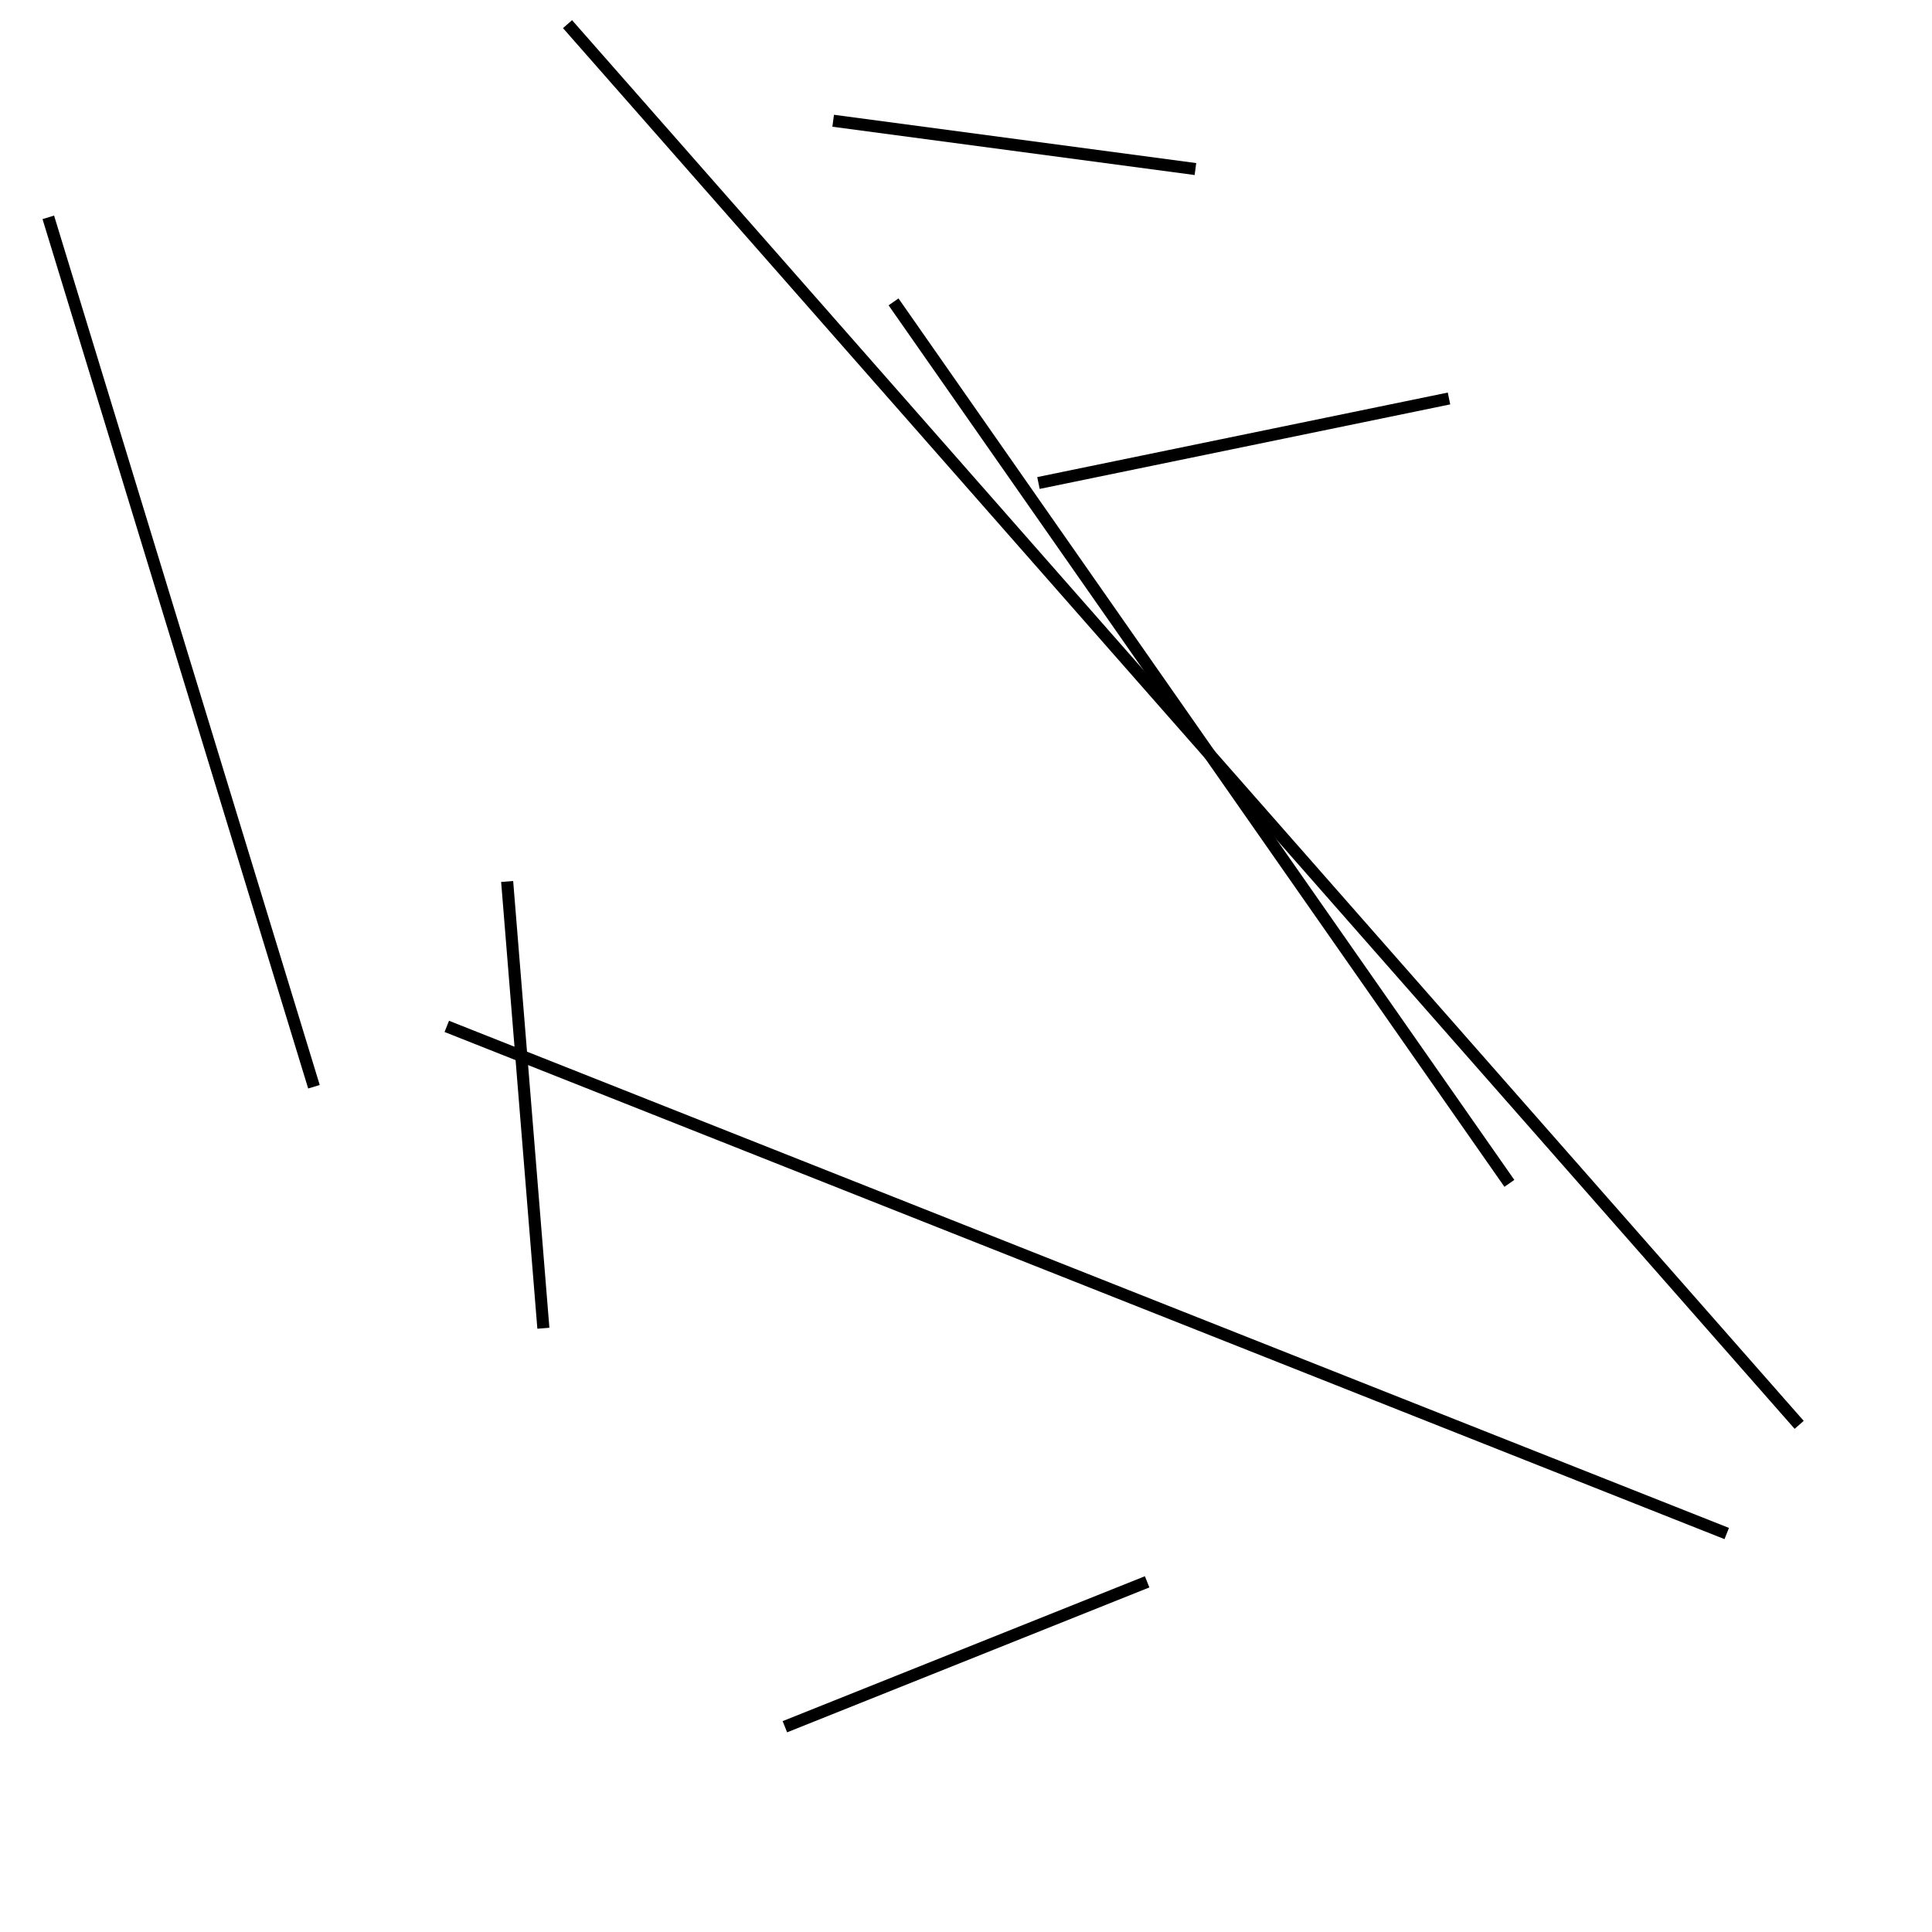 <?xml version="1.0" encoding="utf-8" ?>
<svg baseProfile="full" height="160" version="1.1" width="160" xmlns="http://www.w3.org/2000/svg" xmlns:ev="http://www.w3.org/2001/xml-events" xmlns:xlink="http://www.w3.org/1999/xlink"><defs /><line stroke="black" stroke-width="1" x1="95" x2="65" y1="131" y2="143" /><line stroke="black" stroke-width="1" x1="42" x2="45" y1="73" y2="110" /><line stroke="black" stroke-width="1" x1="37" x2="143" y1="85" y2="127" /><line stroke="black" stroke-width="1" x1="74" x2="125" y1="25" y2="98" /><line stroke="black" stroke-width="1" x1="86" x2="120" y1="40" y2="33" /><line stroke="black" stroke-width="1" x1="47" x2="149" y1="2" y2="118" /><line stroke="black" stroke-width="1" x1="69" x2="99" y1="10" y2="14" /><line stroke="black" stroke-width="1" x1="26" x2="4" y1="90" y2="18" /></svg>